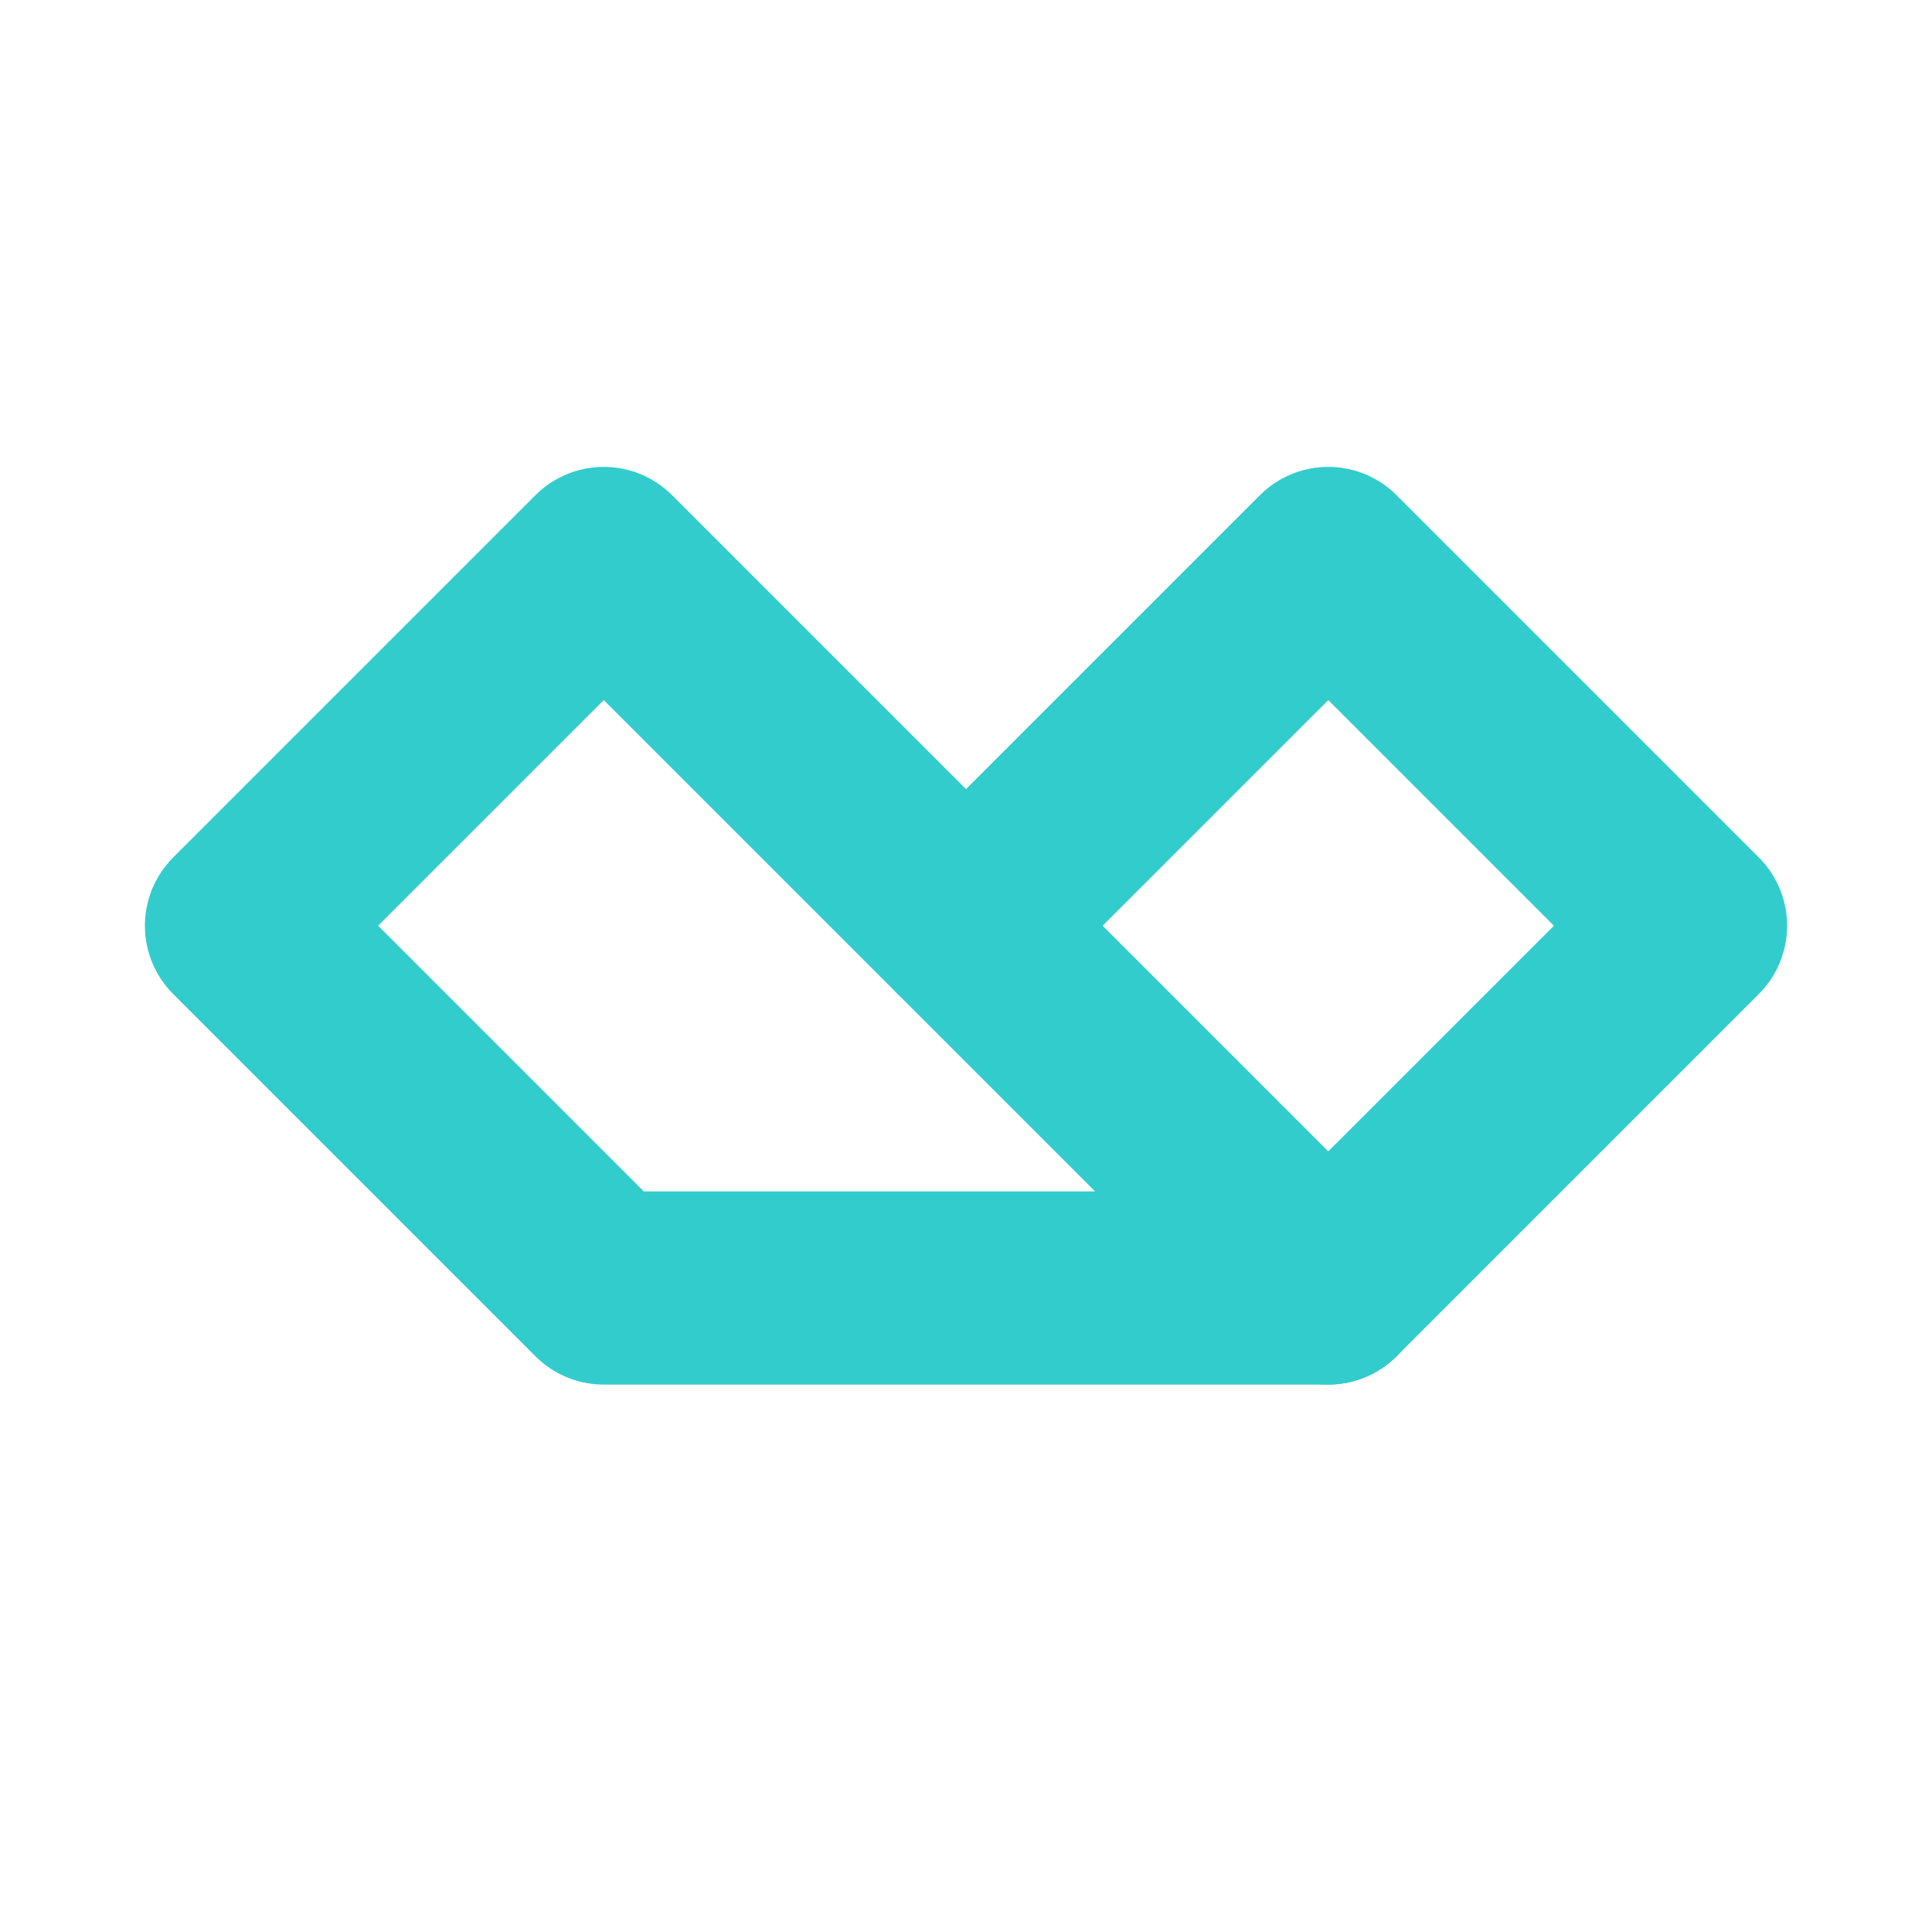 <svg width="50" height="50" viewBox="0 0 50 50" fill="none" xmlns="http://www.w3.org/2000/svg">
<path d="M6.25 23.958L15.625 33.333H34.375L15.625 14.583L6.25 23.958Z" stroke="#33CCCC" stroke-width="5" stroke-linecap="round" stroke-linejoin="round"/>
<path d="M34.375 33.333L43.75 23.958L34.375 14.583L25 23.958" stroke="#33CCCC" stroke-width="5" stroke-linecap="round" stroke-linejoin="round"/>
</svg>
